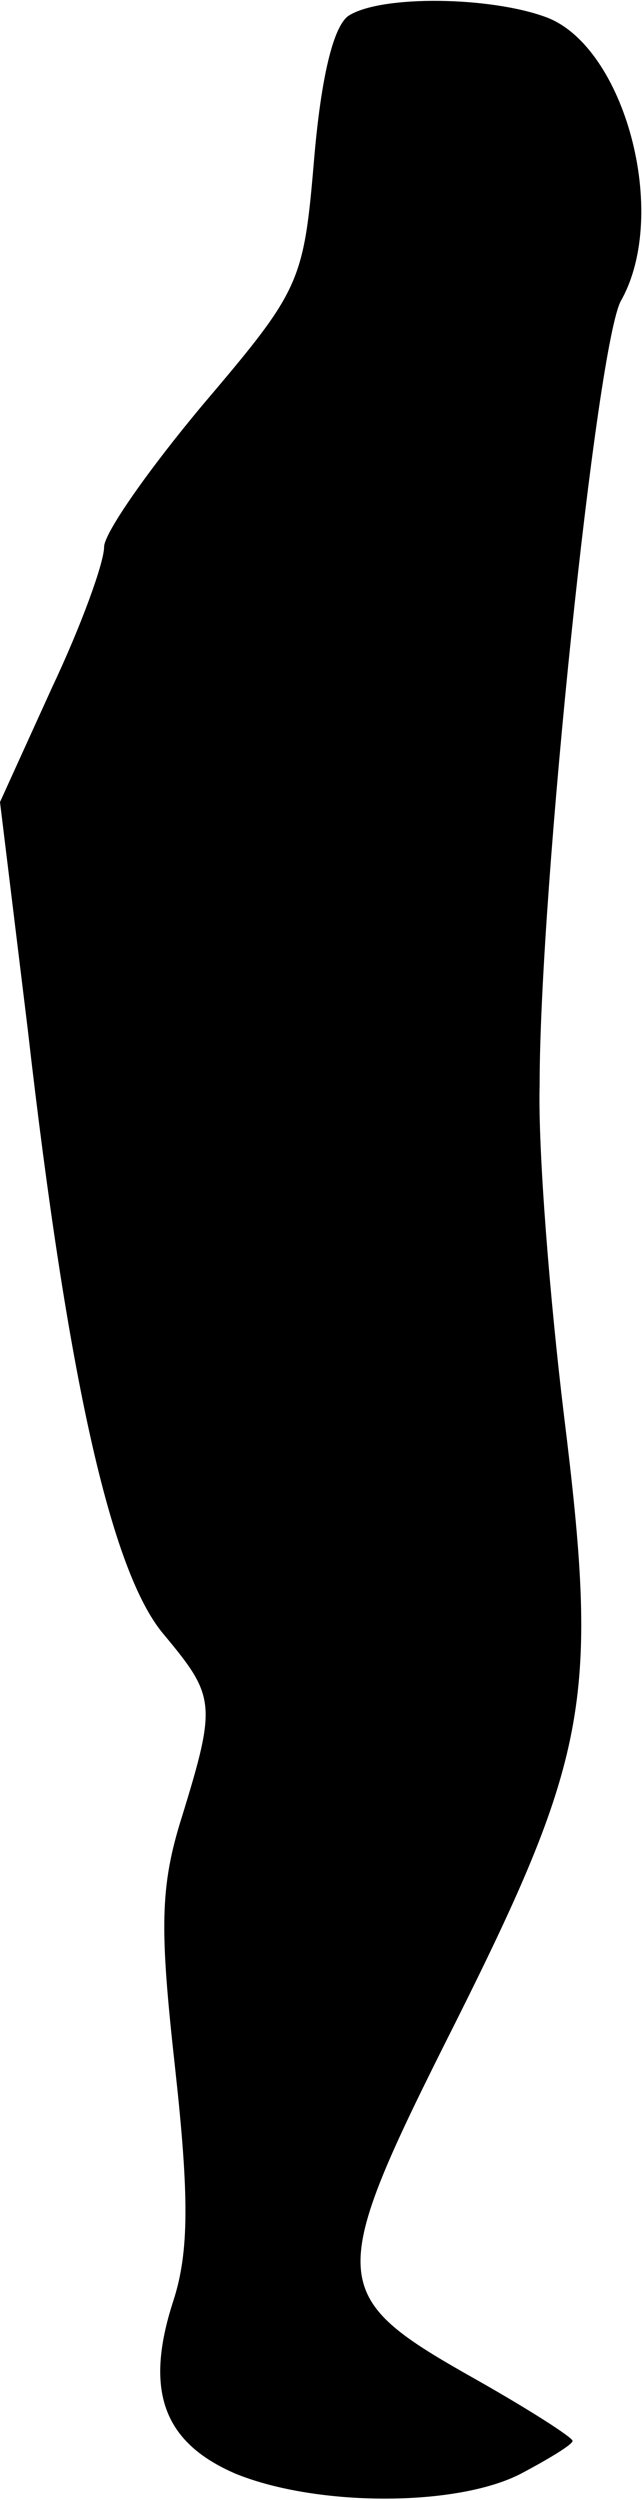 <?xml version="1.0" standalone="no"?>
<!DOCTYPE svg PUBLIC "-//W3C//DTD SVG 20010904//EN"
 "http://www.w3.org/TR/2001/REC-SVG-20010904/DTD/svg10.dtd">
<svg version="1.0" xmlns="http://www.w3.org/2000/svg"
 width="37pt" height="144pt" viewBox="0 0 37 144"
 preserveAspectRatio="xMidYMid meet">
<g transform="translate(0,144) scale(0.1,-0.1)"
fill="#000000" stroke="none">
<path fill="#000000" stroke="none" d="M201 1431 c-9 -6 -16 -36 -20 -83 -6
-71 -8 -75 -64 -141 -31 -37 -57 -74 -57 -82 0 -9 -13 -45 -30 -81 l-30 -66
16 -131 c23 -201 48 -312 78 -348 30 -36 31 -40 11 -105 -13 -41 -13 -65 -4
-146 8 -73 8 -105 -1 -133 -17 -52 -6 -82 36 -100 47 -19 127 -19 164 0 17 9
30 17 30 19 0 2 -25 18 -55 35 -87 49 -88 56 -12 207 77 154 82 187 62 349 -8
66 -15 152 -14 190 0 112 33 428 47 452 28 50 2 146 -43 163 -32 12 -95 13
-114 1z"/>
</g>
</svg>
